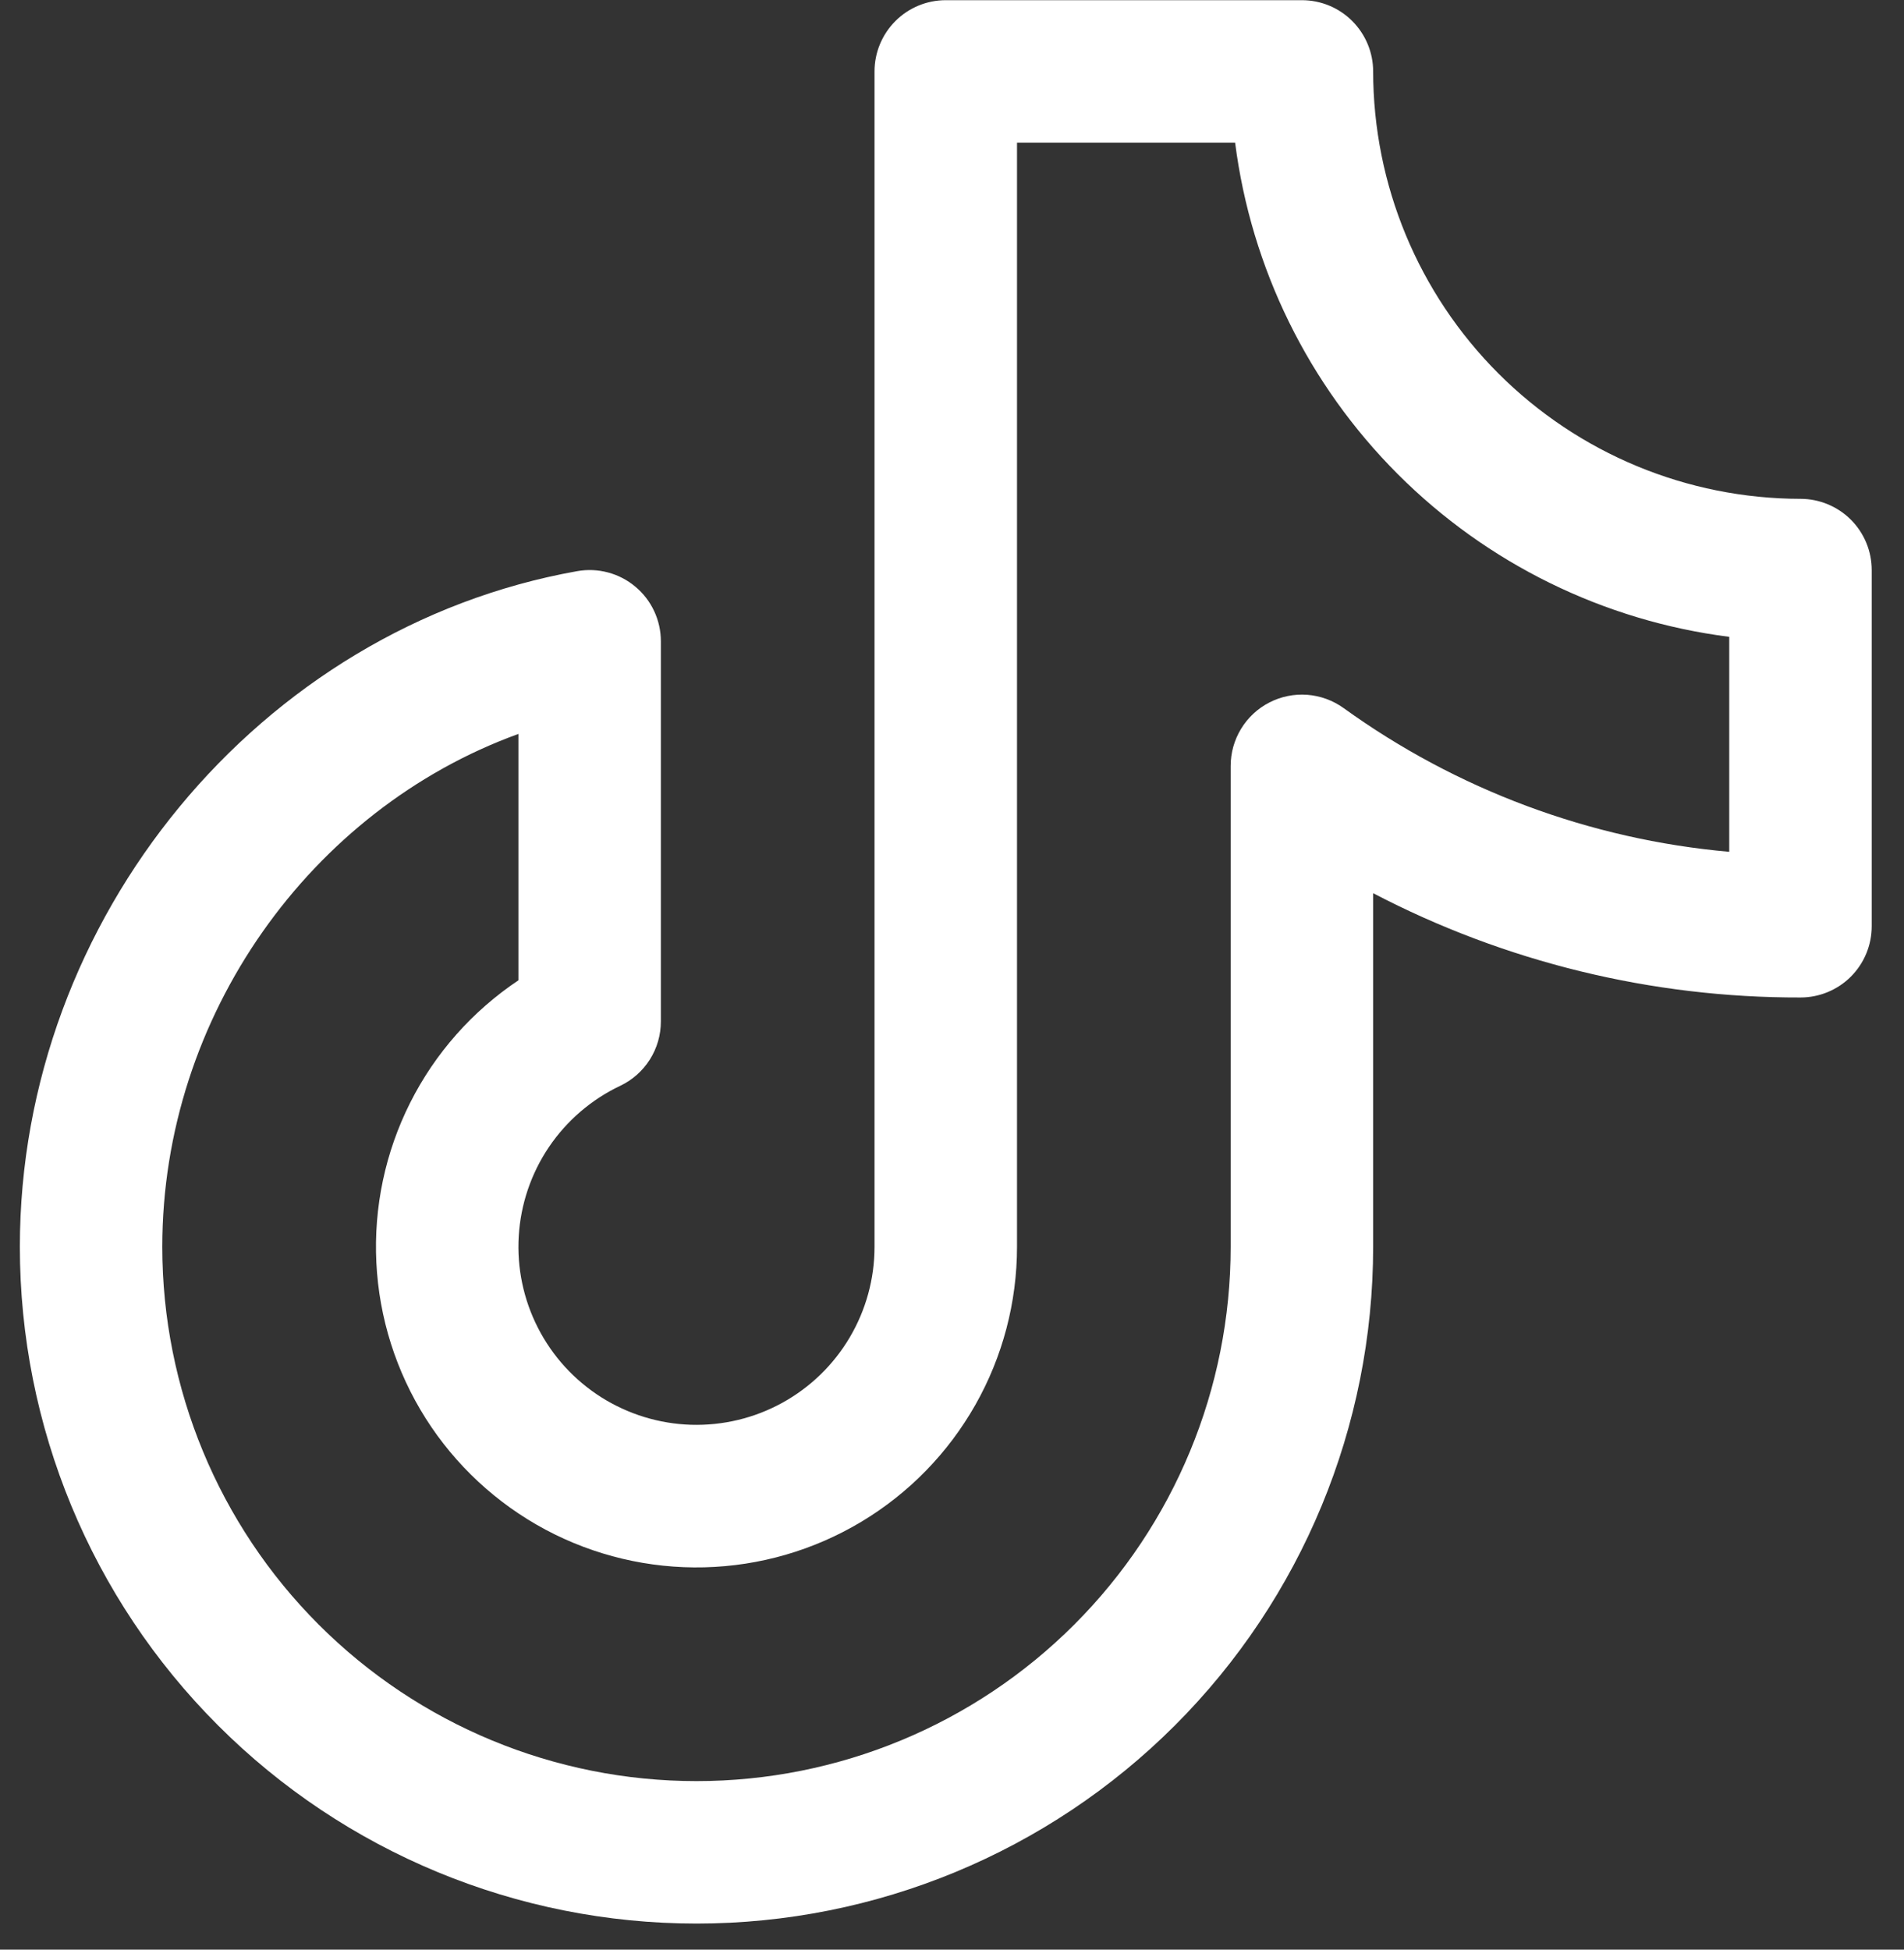 <svg width="42" height="43" viewBox="0 0 42 43" fill="none" xmlns="http://www.w3.org/2000/svg">
<rect x="0" y="0" width="42" height="43" fill="#333333" stroke="none"/>
<path d="M39.717 11.002C37.217 10.999 34.821 10.005 33.054 8.238C31.286 6.471 30.292 4.074 30.29 1.575C30.29 1.158 30.124 0.759 29.829 0.464C29.535 0.169 29.135 0.004 28.718 0.004H20.863C20.446 0.004 20.046 0.169 19.752 0.464C19.457 0.759 19.291 1.158 19.291 1.575V27.499C19.291 28.202 19.102 28.892 18.744 29.497C18.387 30.102 17.873 30.6 17.257 30.939C16.642 31.278 15.946 31.445 15.243 31.424C14.541 31.402 13.857 31.192 13.263 30.817C12.669 30.441 12.187 29.913 11.867 29.287C11.547 28.661 11.4 27.961 11.443 27.259C11.486 26.558 11.716 25.88 12.109 25.298C12.503 24.716 13.045 24.25 13.681 23.948C13.949 23.821 14.176 23.62 14.335 23.369C14.494 23.117 14.578 22.826 14.578 22.529V14.144C14.578 13.915 14.528 13.688 14.431 13.48C14.334 13.271 14.192 13.087 14.016 12.94C13.84 12.792 13.634 12.685 13.412 12.626C13.19 12.566 12.958 12.557 12.732 12.597C5.723 13.846 0.438 20.252 0.438 27.499C0.438 31.458 2.01 35.255 4.809 38.054C7.608 40.853 11.405 42.425 15.364 42.425C19.322 42.425 23.119 40.853 25.918 38.054C28.717 35.255 30.29 31.458 30.29 27.499V19.7C33.2 21.219 36.434 22.008 39.717 22C40.133 22 40.533 21.835 40.828 21.54C41.122 21.245 41.288 20.846 41.288 20.429V12.573C41.288 12.156 41.122 11.757 40.828 11.462C40.533 11.168 40.133 11.002 39.717 11.002ZM38.145 18.787C35.075 18.515 32.135 17.419 29.636 15.615C29.401 15.447 29.124 15.346 28.835 15.324C28.547 15.303 28.258 15.361 28 15.494C27.743 15.626 27.527 15.827 27.377 16.074C27.226 16.321 27.147 16.605 27.147 16.894V27.499C27.147 30.625 25.906 33.622 23.696 35.832C21.486 38.042 18.489 39.283 15.364 39.283C12.238 39.283 9.241 38.042 7.031 35.832C4.821 33.622 3.58 30.625 3.58 27.499C3.58 22.413 6.848 17.85 11.436 16.187V21.621C10.42 22.3 9.597 23.23 9.048 24.321C8.499 25.412 8.242 26.627 8.302 27.847C8.362 29.067 8.737 30.251 9.39 31.283C10.044 32.315 10.954 33.16 12.031 33.736C13.108 34.311 14.316 34.598 15.537 34.568C16.759 34.538 17.951 34.192 18.999 33.564C20.047 32.936 20.914 32.047 21.516 30.984C22.118 29.922 22.434 28.721 22.434 27.499V3.146H27.245C27.599 5.914 28.861 8.485 30.834 10.458C32.806 12.431 35.378 13.693 38.145 14.046V18.787Z" fill="white"/>
</svg>
